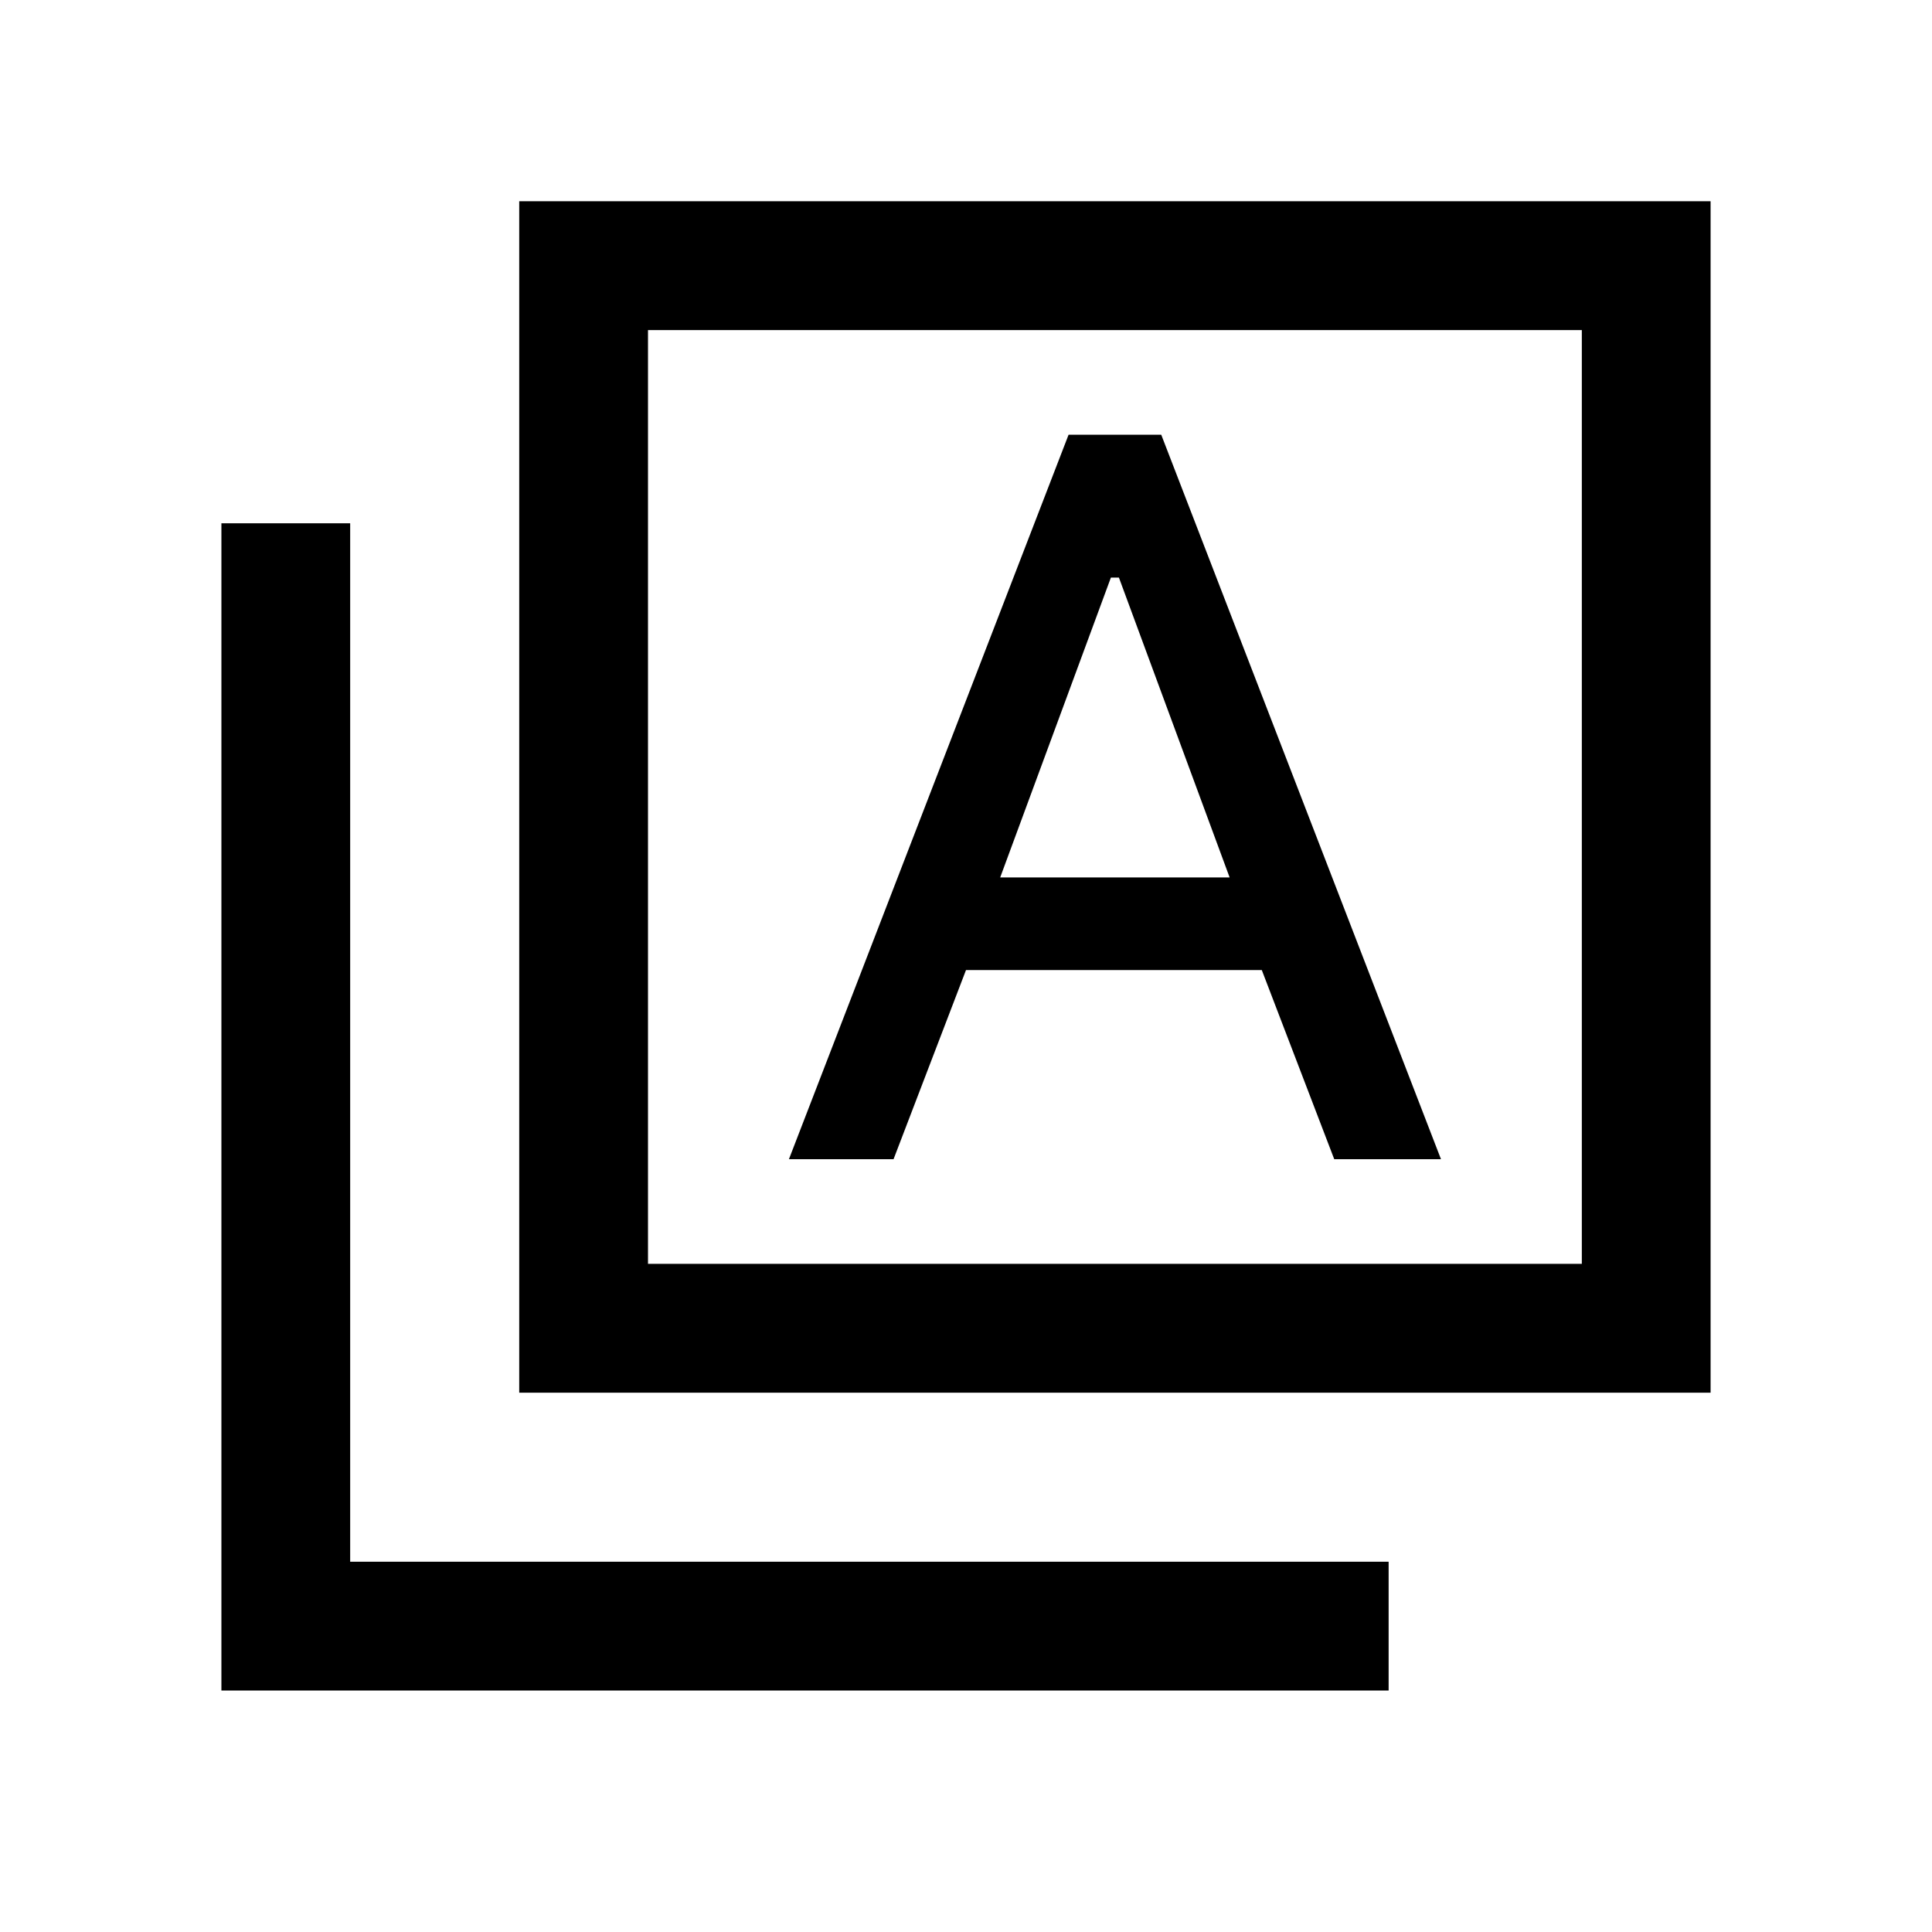 <svg xmlns="http://www.w3.org/2000/svg" height="20" width="20"><path d="M8.167 12H9.25l.75-1.958h3.062l.75 1.958h1.105l-2.896-7.5h-.959Zm2.187-2.917L11.5 5.979h.083l1.146 3.104Zm-4.979 5.334V2.083h12.333v12.334Zm1.333-1.334h9.667V3.417H6.708ZM2.292 17.5V5.417h1.333v10.75h10.75V17.5Zm4.416-4.417V3.417v9.666Z"/></svg>